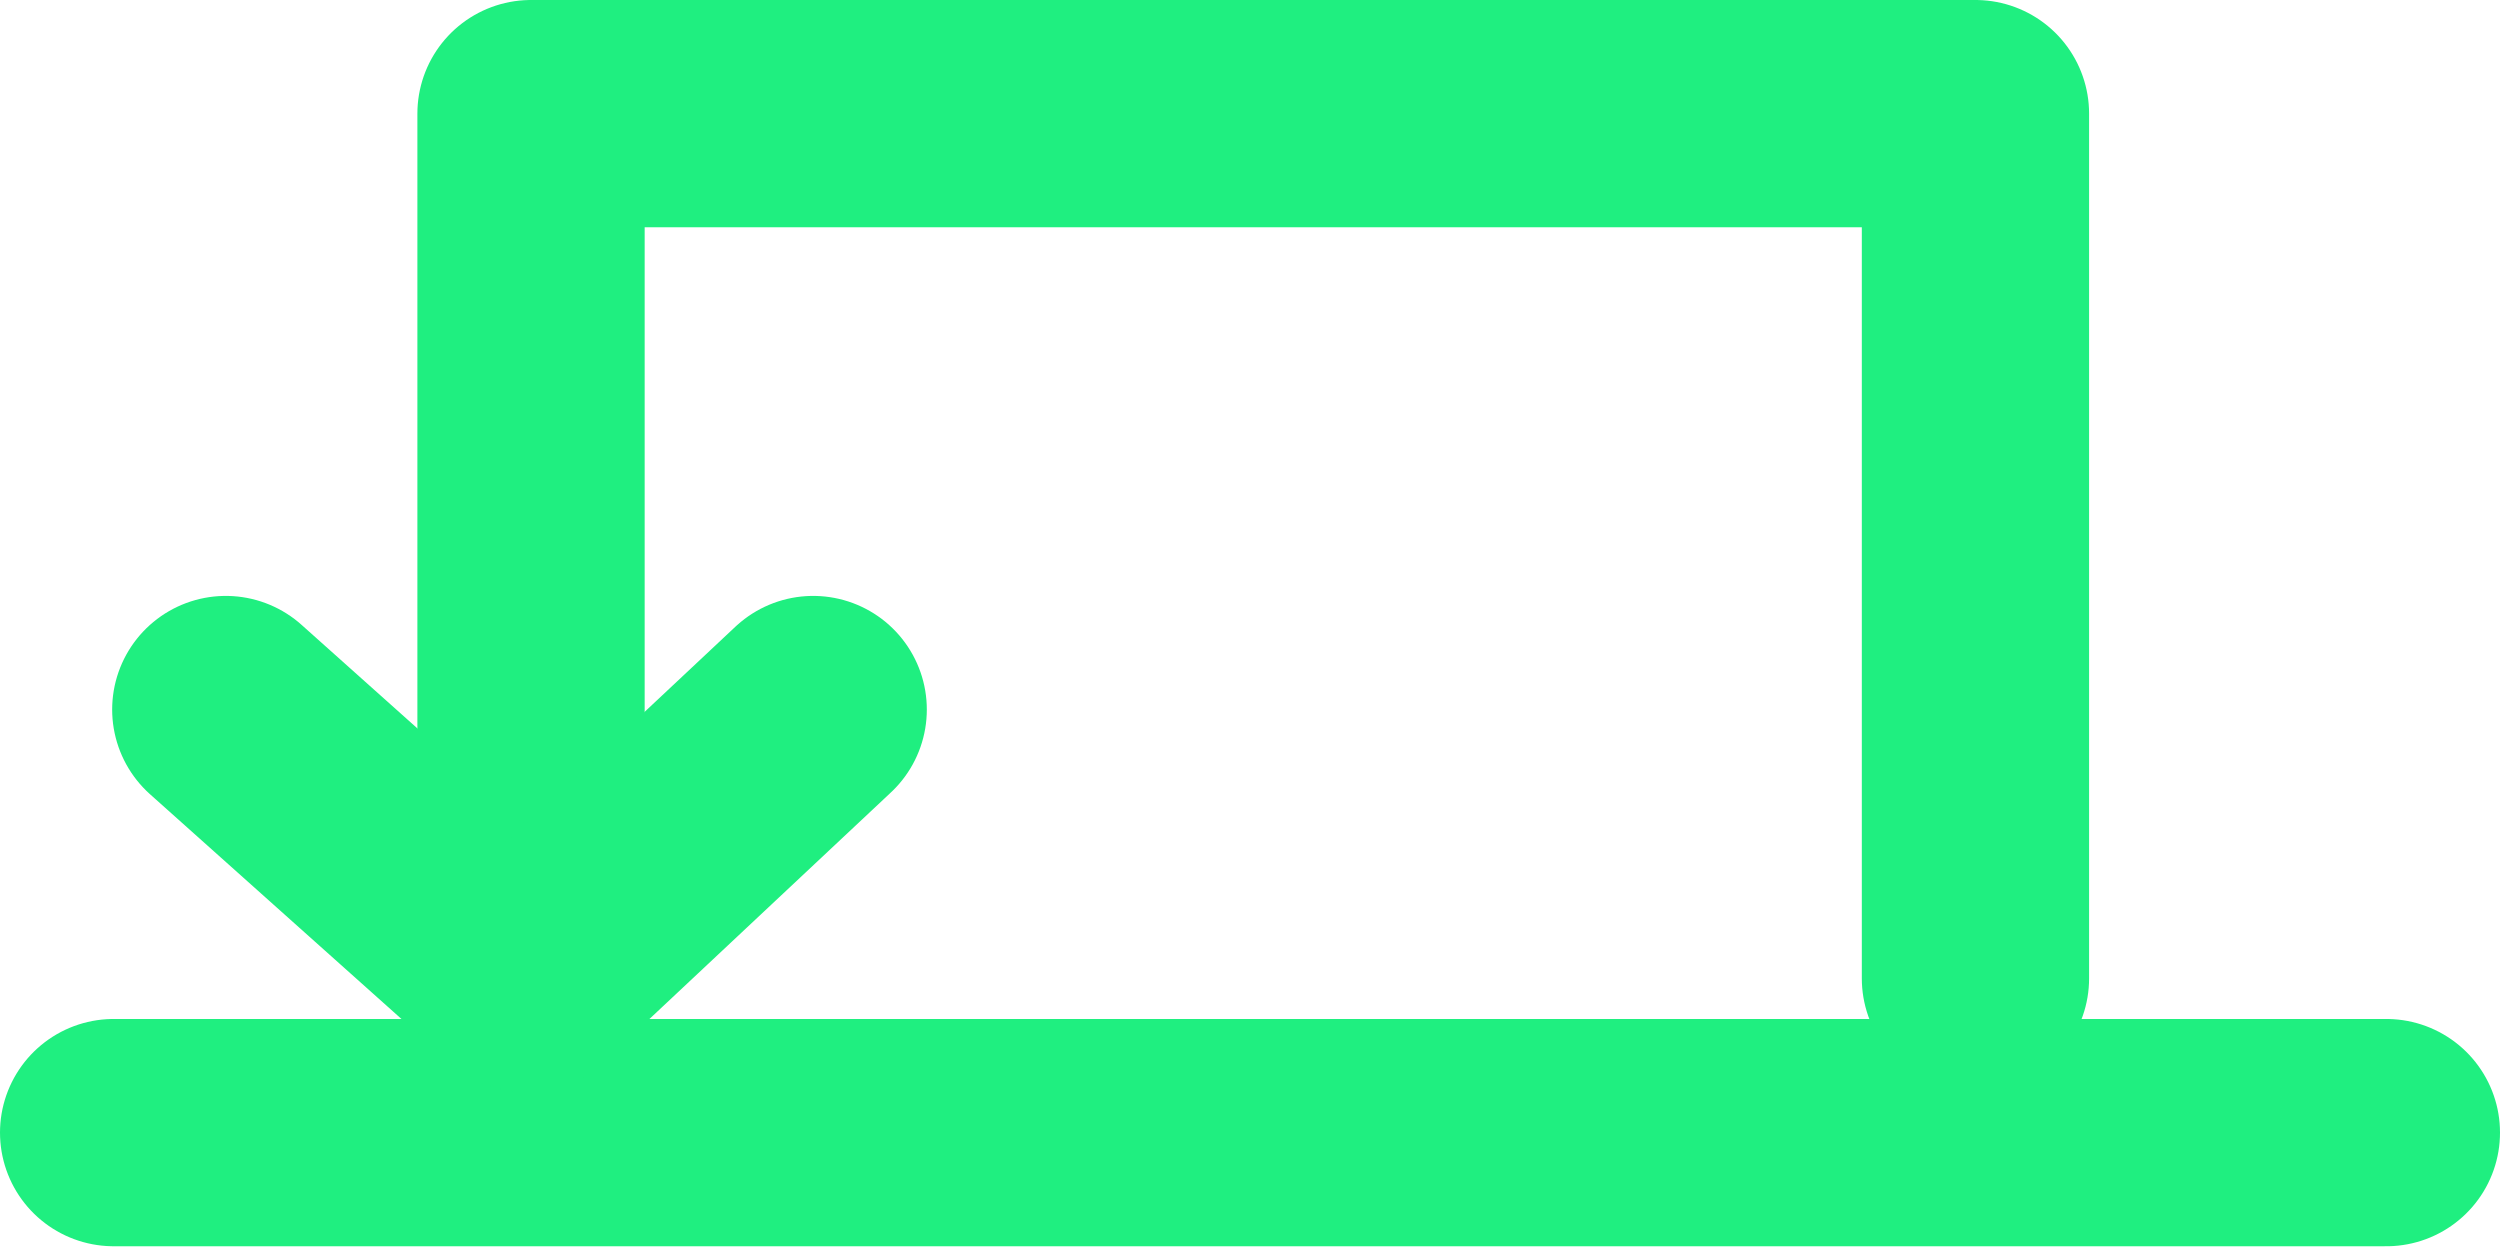 <?xml version="1.0" encoding="UTF-8" standalone="no"?><!DOCTYPE svg PUBLIC "-//W3C//DTD SVG 1.1//EN" "http://www.w3.org/Graphics/SVG/1.1/DTD/svg11.dtd"><svg width="22px" height="11px" version="1.1" xmlns="http://www.w3.org/2000/svg" xmlns:xlink="http://www.w3.org/1999/xlink" xml:space="preserve" style="fill-rule:evenodd;clip-rule:evenodd;stroke-linecap:round;stroke-linejoin:round;stroke-miterlimit:1.5;"><path d="M1,9.967L21,9.967" style="fill:none;stroke:#1fef80;stroke-width:2px;"/><path d="M4.673,6.64L4.673,1L17.384,1L17.384,8.61" style="fill:none;stroke:#1fef80;stroke-width:2px;"/><path d="M1.987,6.244L4.634,8.61" style="fill:none;stroke:#1fef80;stroke-width:2px;"/><path d="M7.156,6.244L4.634,8.61" style="fill:none;stroke:#1fef80;stroke-width:2px;"/></svg>
